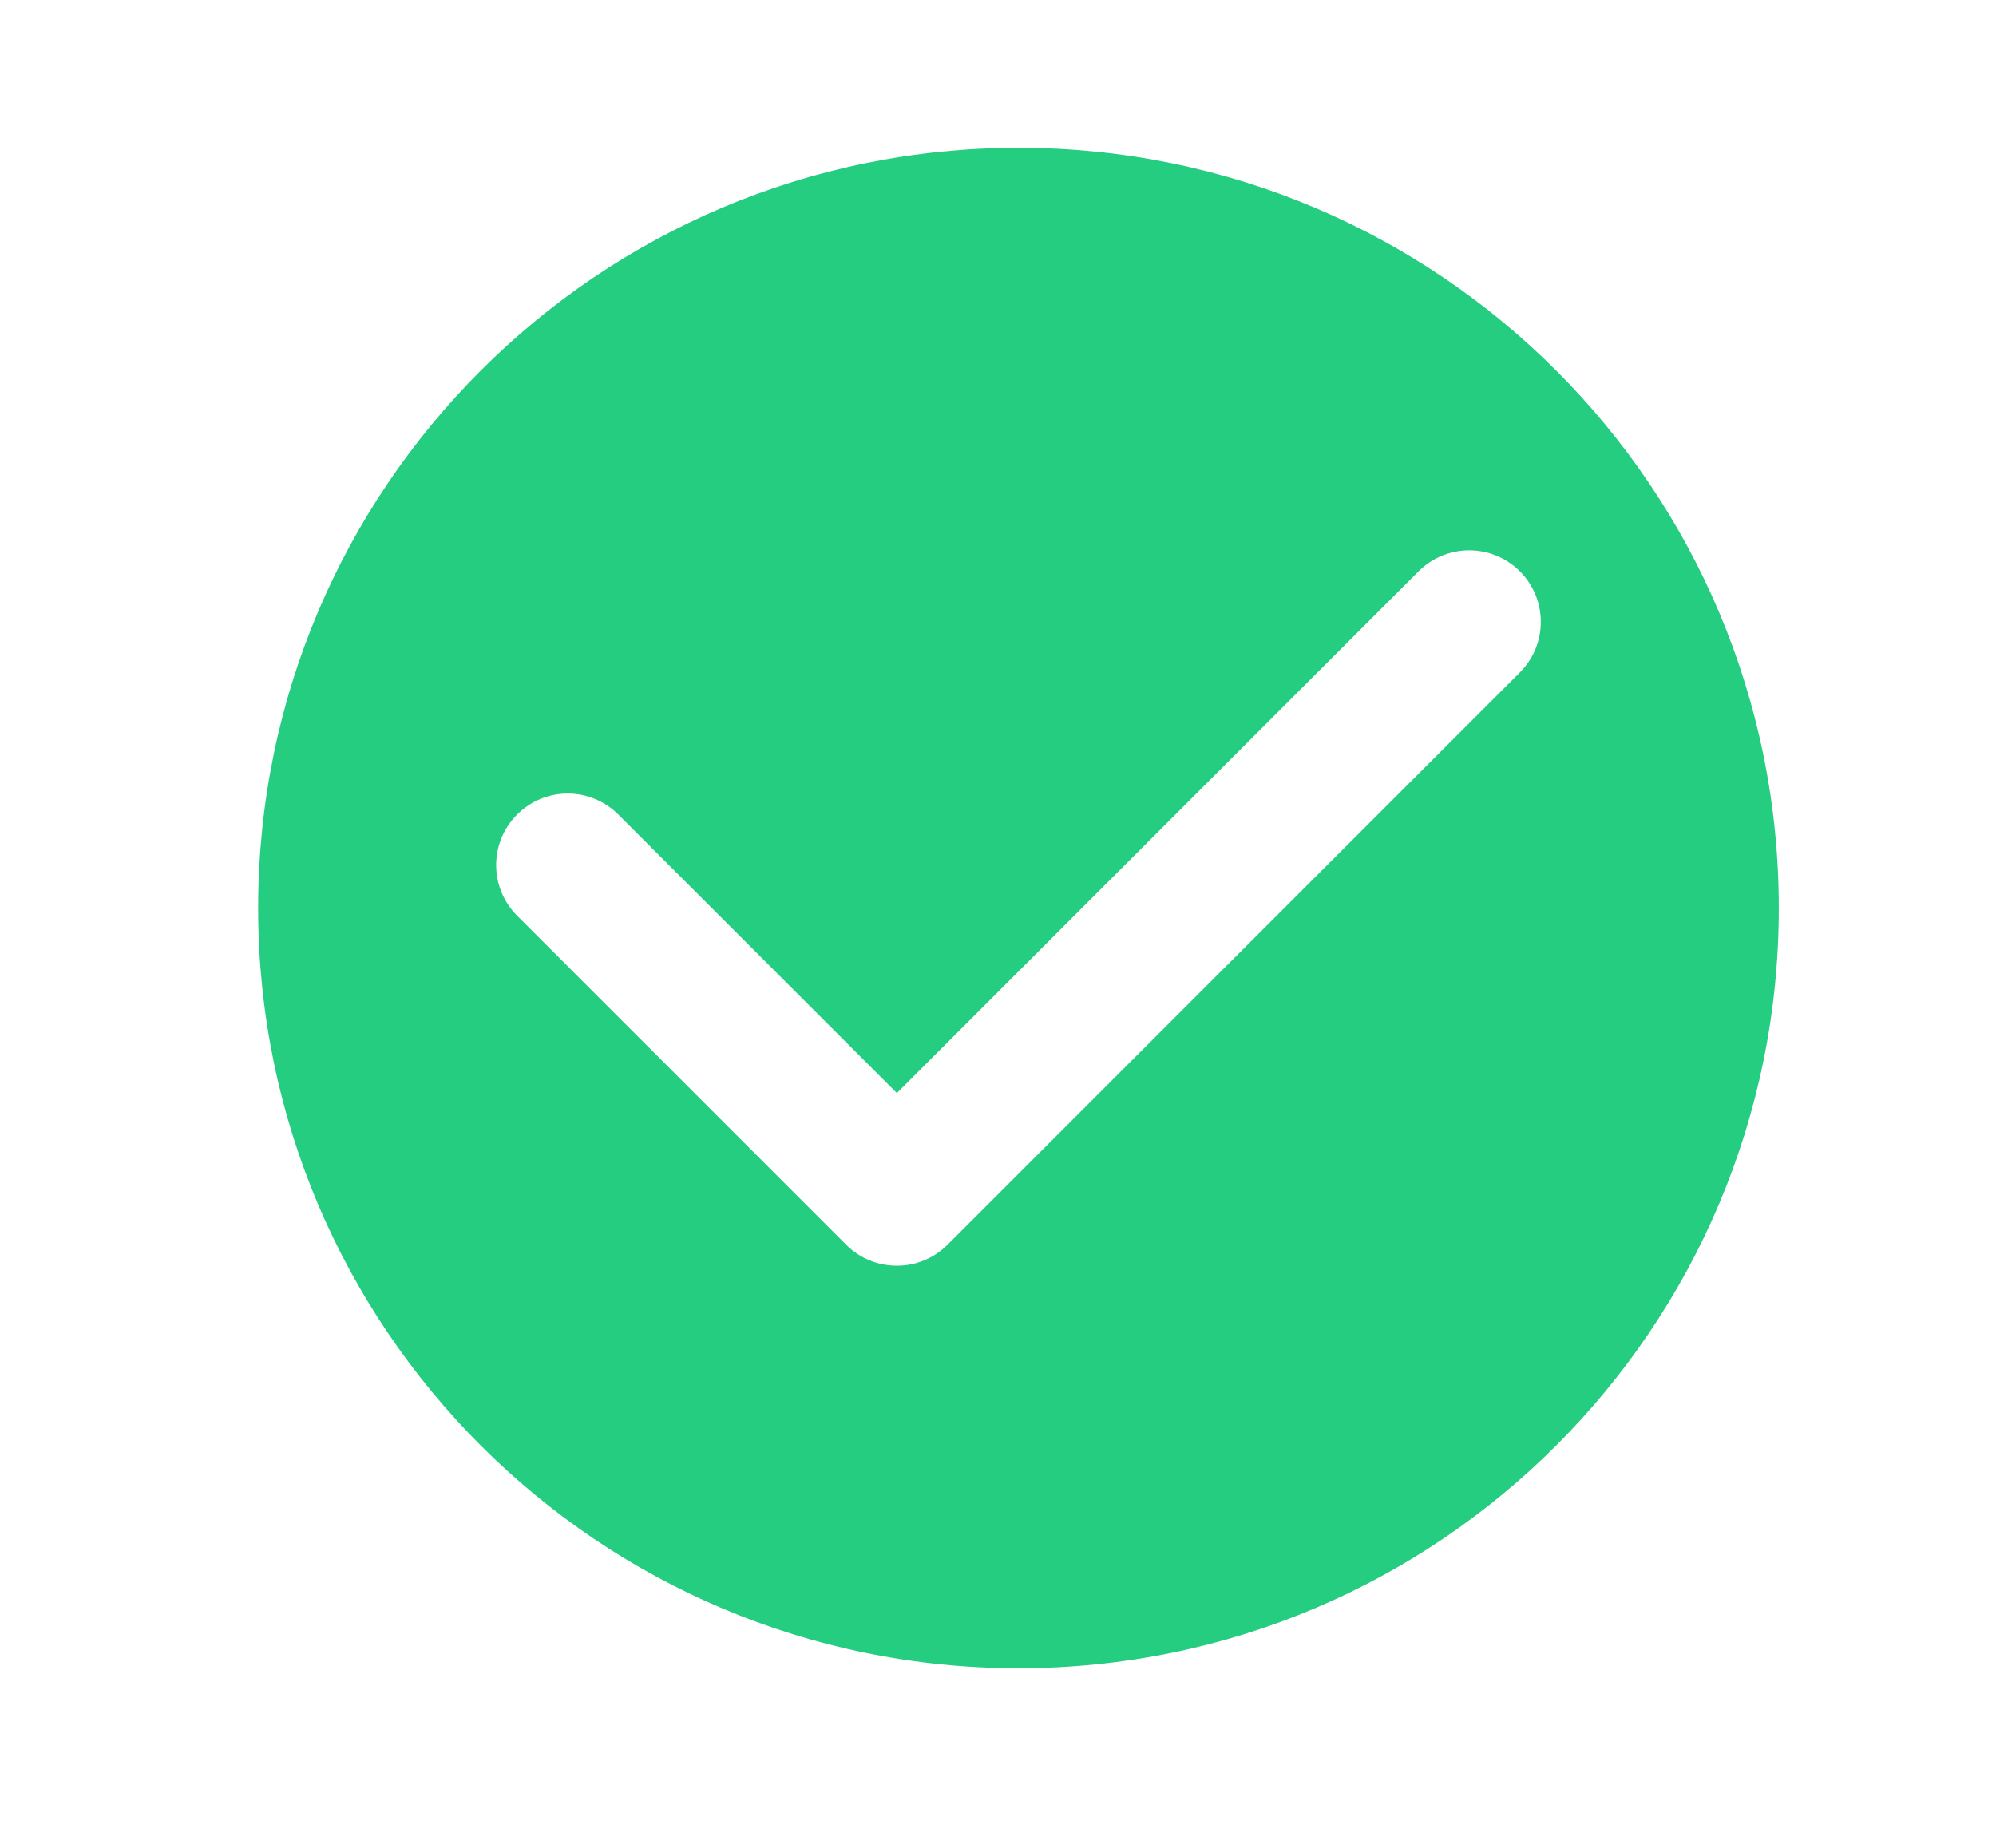 <?xml version="1.0" encoding="UTF-8"?>
<svg width="27px" height="25px" viewBox="0 0 27 25" version="1.1" xmlns="http://www.w3.org/2000/svg" xmlns:xlink="http://www.w3.org/1999/xlink">
    <!-- Generator: Sketch 49 (51002) - http://www.bohemiancoding.com/sketch -->
    <title>选择 (2) copy</title>
    <desc>Created with Sketch.</desc>
    <defs></defs>
    <g id="Page-1" stroke="none" stroke-width="1" fill="none" fill-rule="evenodd">
        <g id="咔咔物业-首页-车位租用-选择租用方式" transform="translate(-332, -308)" fill="#25CD81" fill-rule="nonzero">
            <g id="Group-2-Copy" transform="translate(332.492, 308)">
                <g id="选择-(2)-copy">
                    <path d="M13.286,2 C7.604,2 3,6.604 3,12.286 C3,17.965 7.604,22.57 13.286,22.57 C18.965,22.57 23.57,17.965 23.57,12.286 C23.57,6.604 18.965,2 13.286,2 M20.067,9.098 L12.324,16.841 C12.135,17.03 11.887,17.124 11.64,17.124 C11.392,17.124 11.143,17.03 10.955,16.841 L6.503,12.388 C6.125,12.01 6.125,11.398 6.503,11.02 C6.881,10.641 7.494,10.641 7.872,11.02 L11.64,14.788 L18.698,7.729 C19.076,7.351 19.689,7.351 20.067,7.729 C20.445,8.107 20.445,8.72 20.067,9.098" id="Shape"></path>
                </g>
            </g>
        </g>
    </g>
</svg>